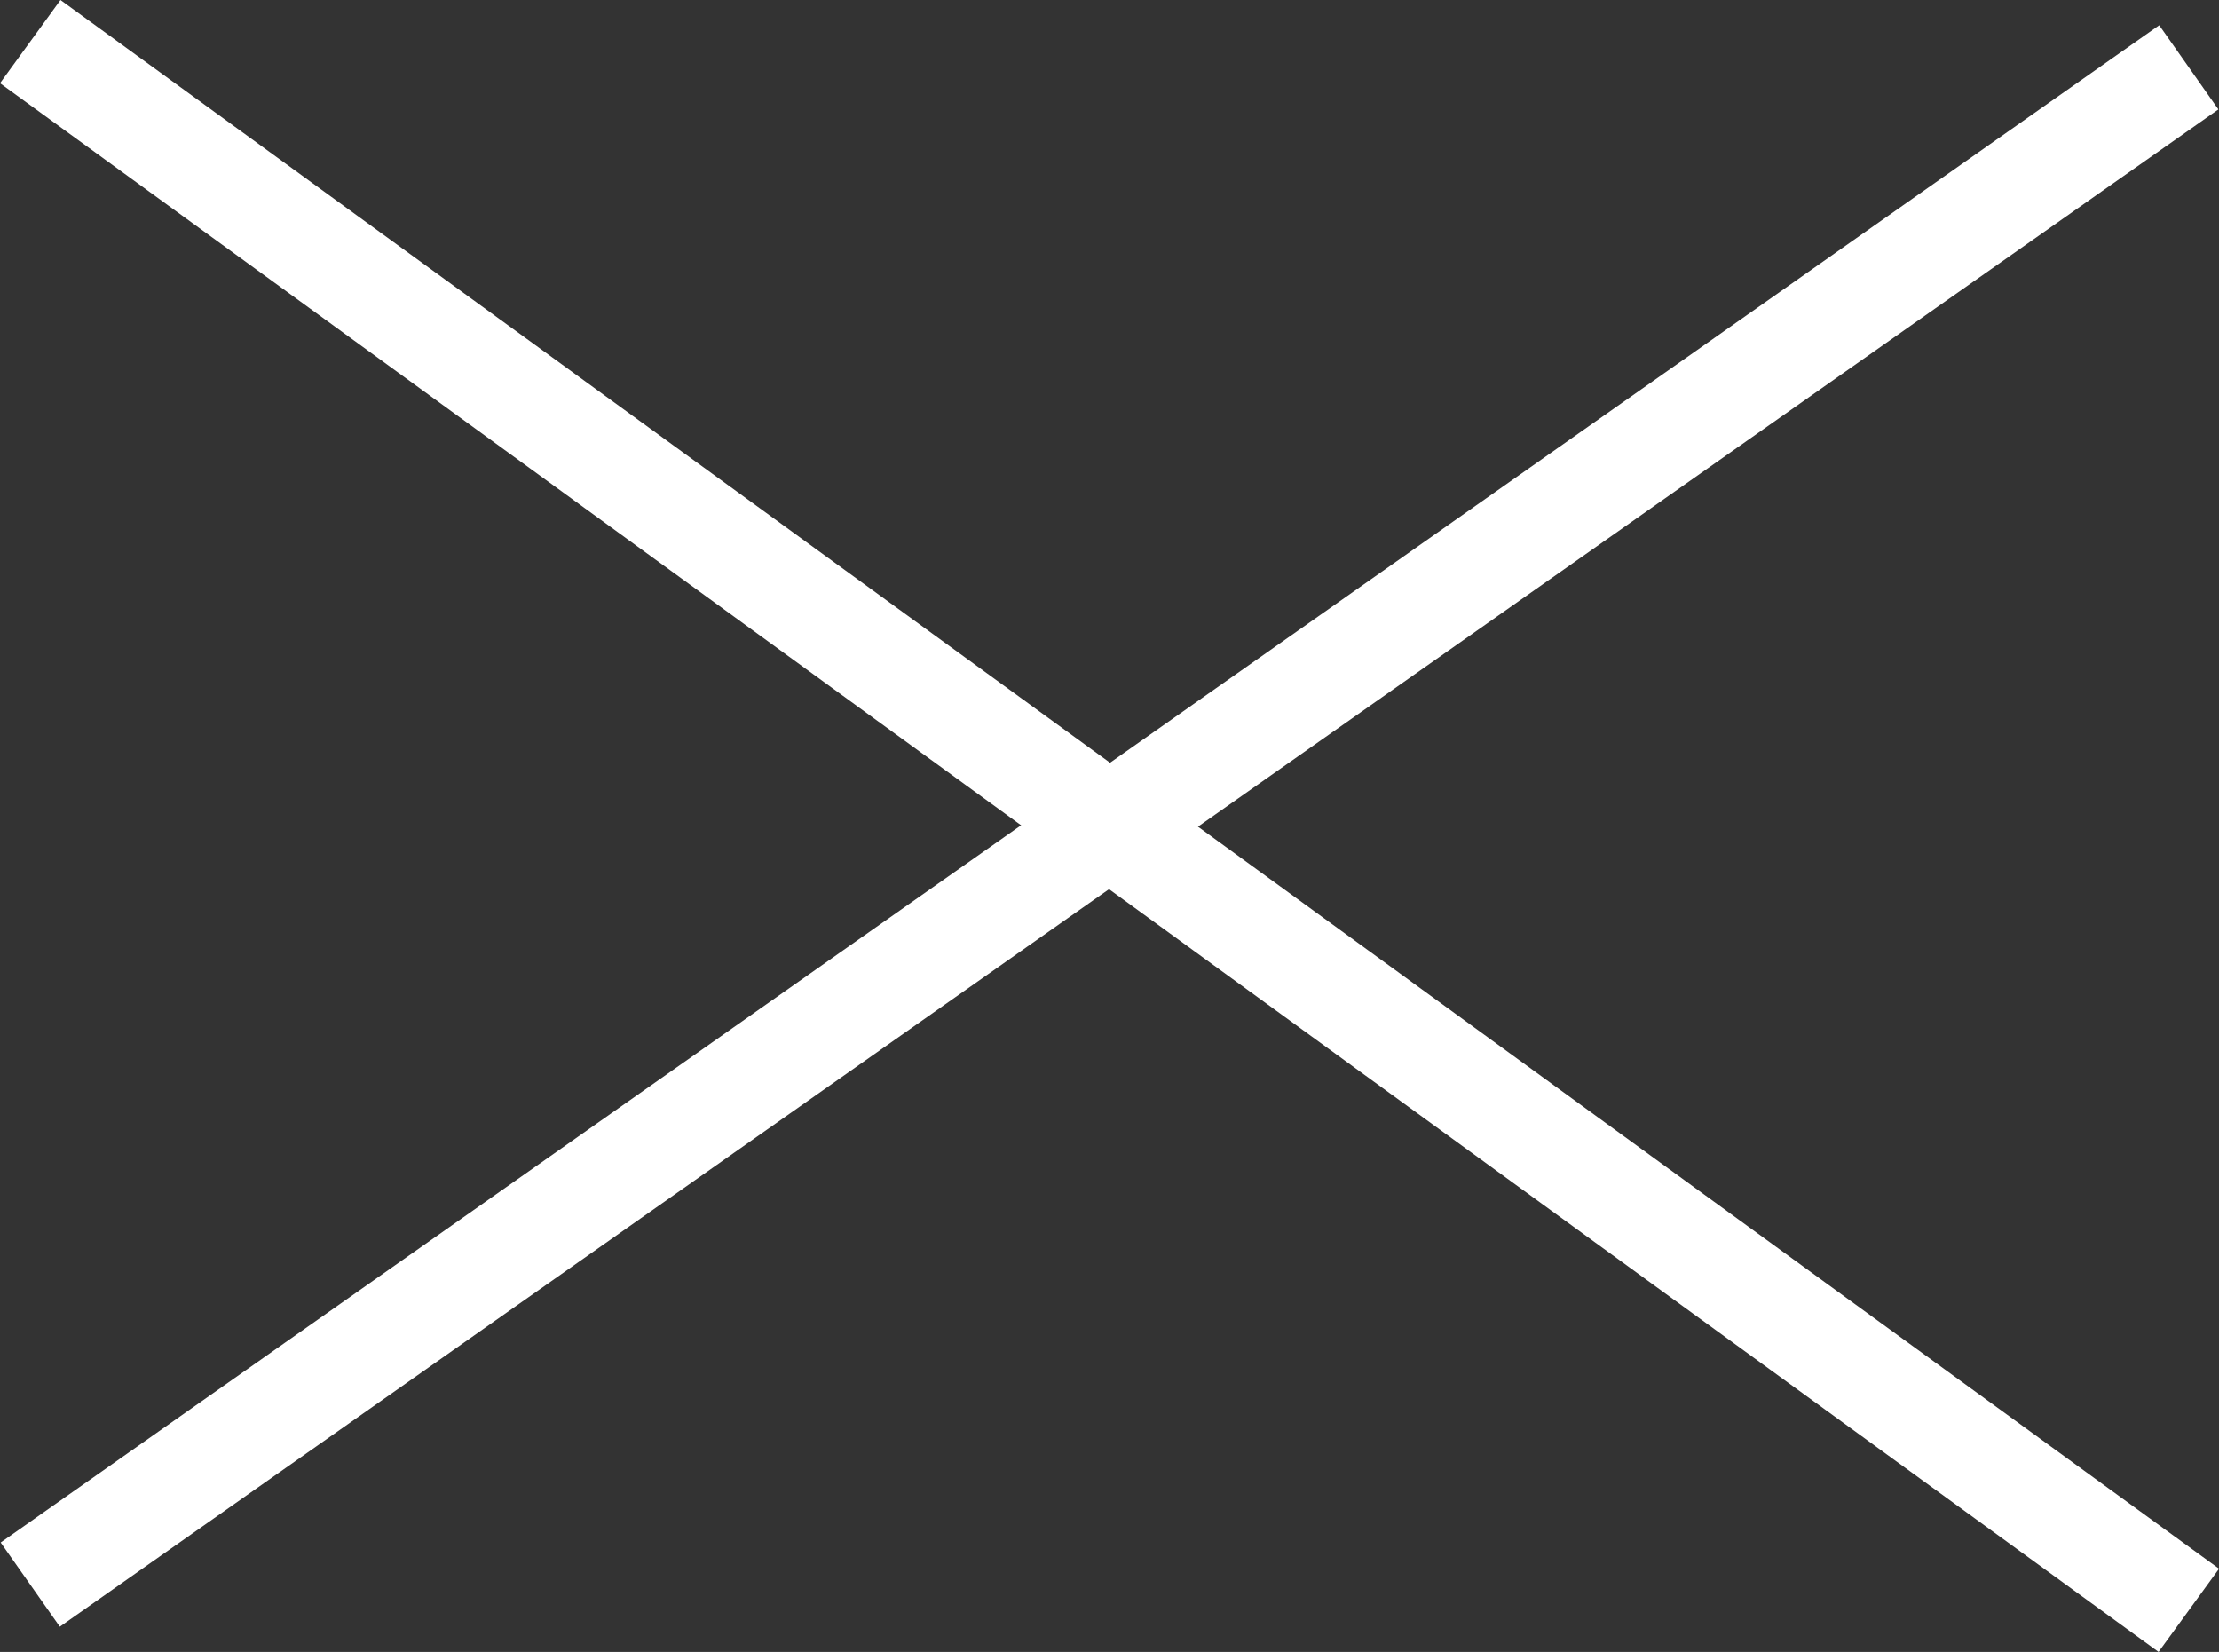 <svg xmlns="http://www.w3.org/2000/svg" width="43.148" height="32.118" viewBox="0 0 43.148 32.118">
  <rect x="0" y="0" width="43.148" height="32.118" fill="#333333" stroke="none"/>
  <g id="MENU_ACTIVE" transform="translate(-65.912 -453.691)">
    <line id="Line_40" data-name="Line 40" x2="41.973" y2="30.5" transform="translate(66.5 454.5)" fill="none" stroke="#fff" stroke-width="2"/>
    <line id="Line_42" data-name="Line 42" y1="29.5" x2="41.973" transform="translate(66.5 455)" fill="none" stroke="#fff" stroke-width="2"/>
  </g>
</svg>
